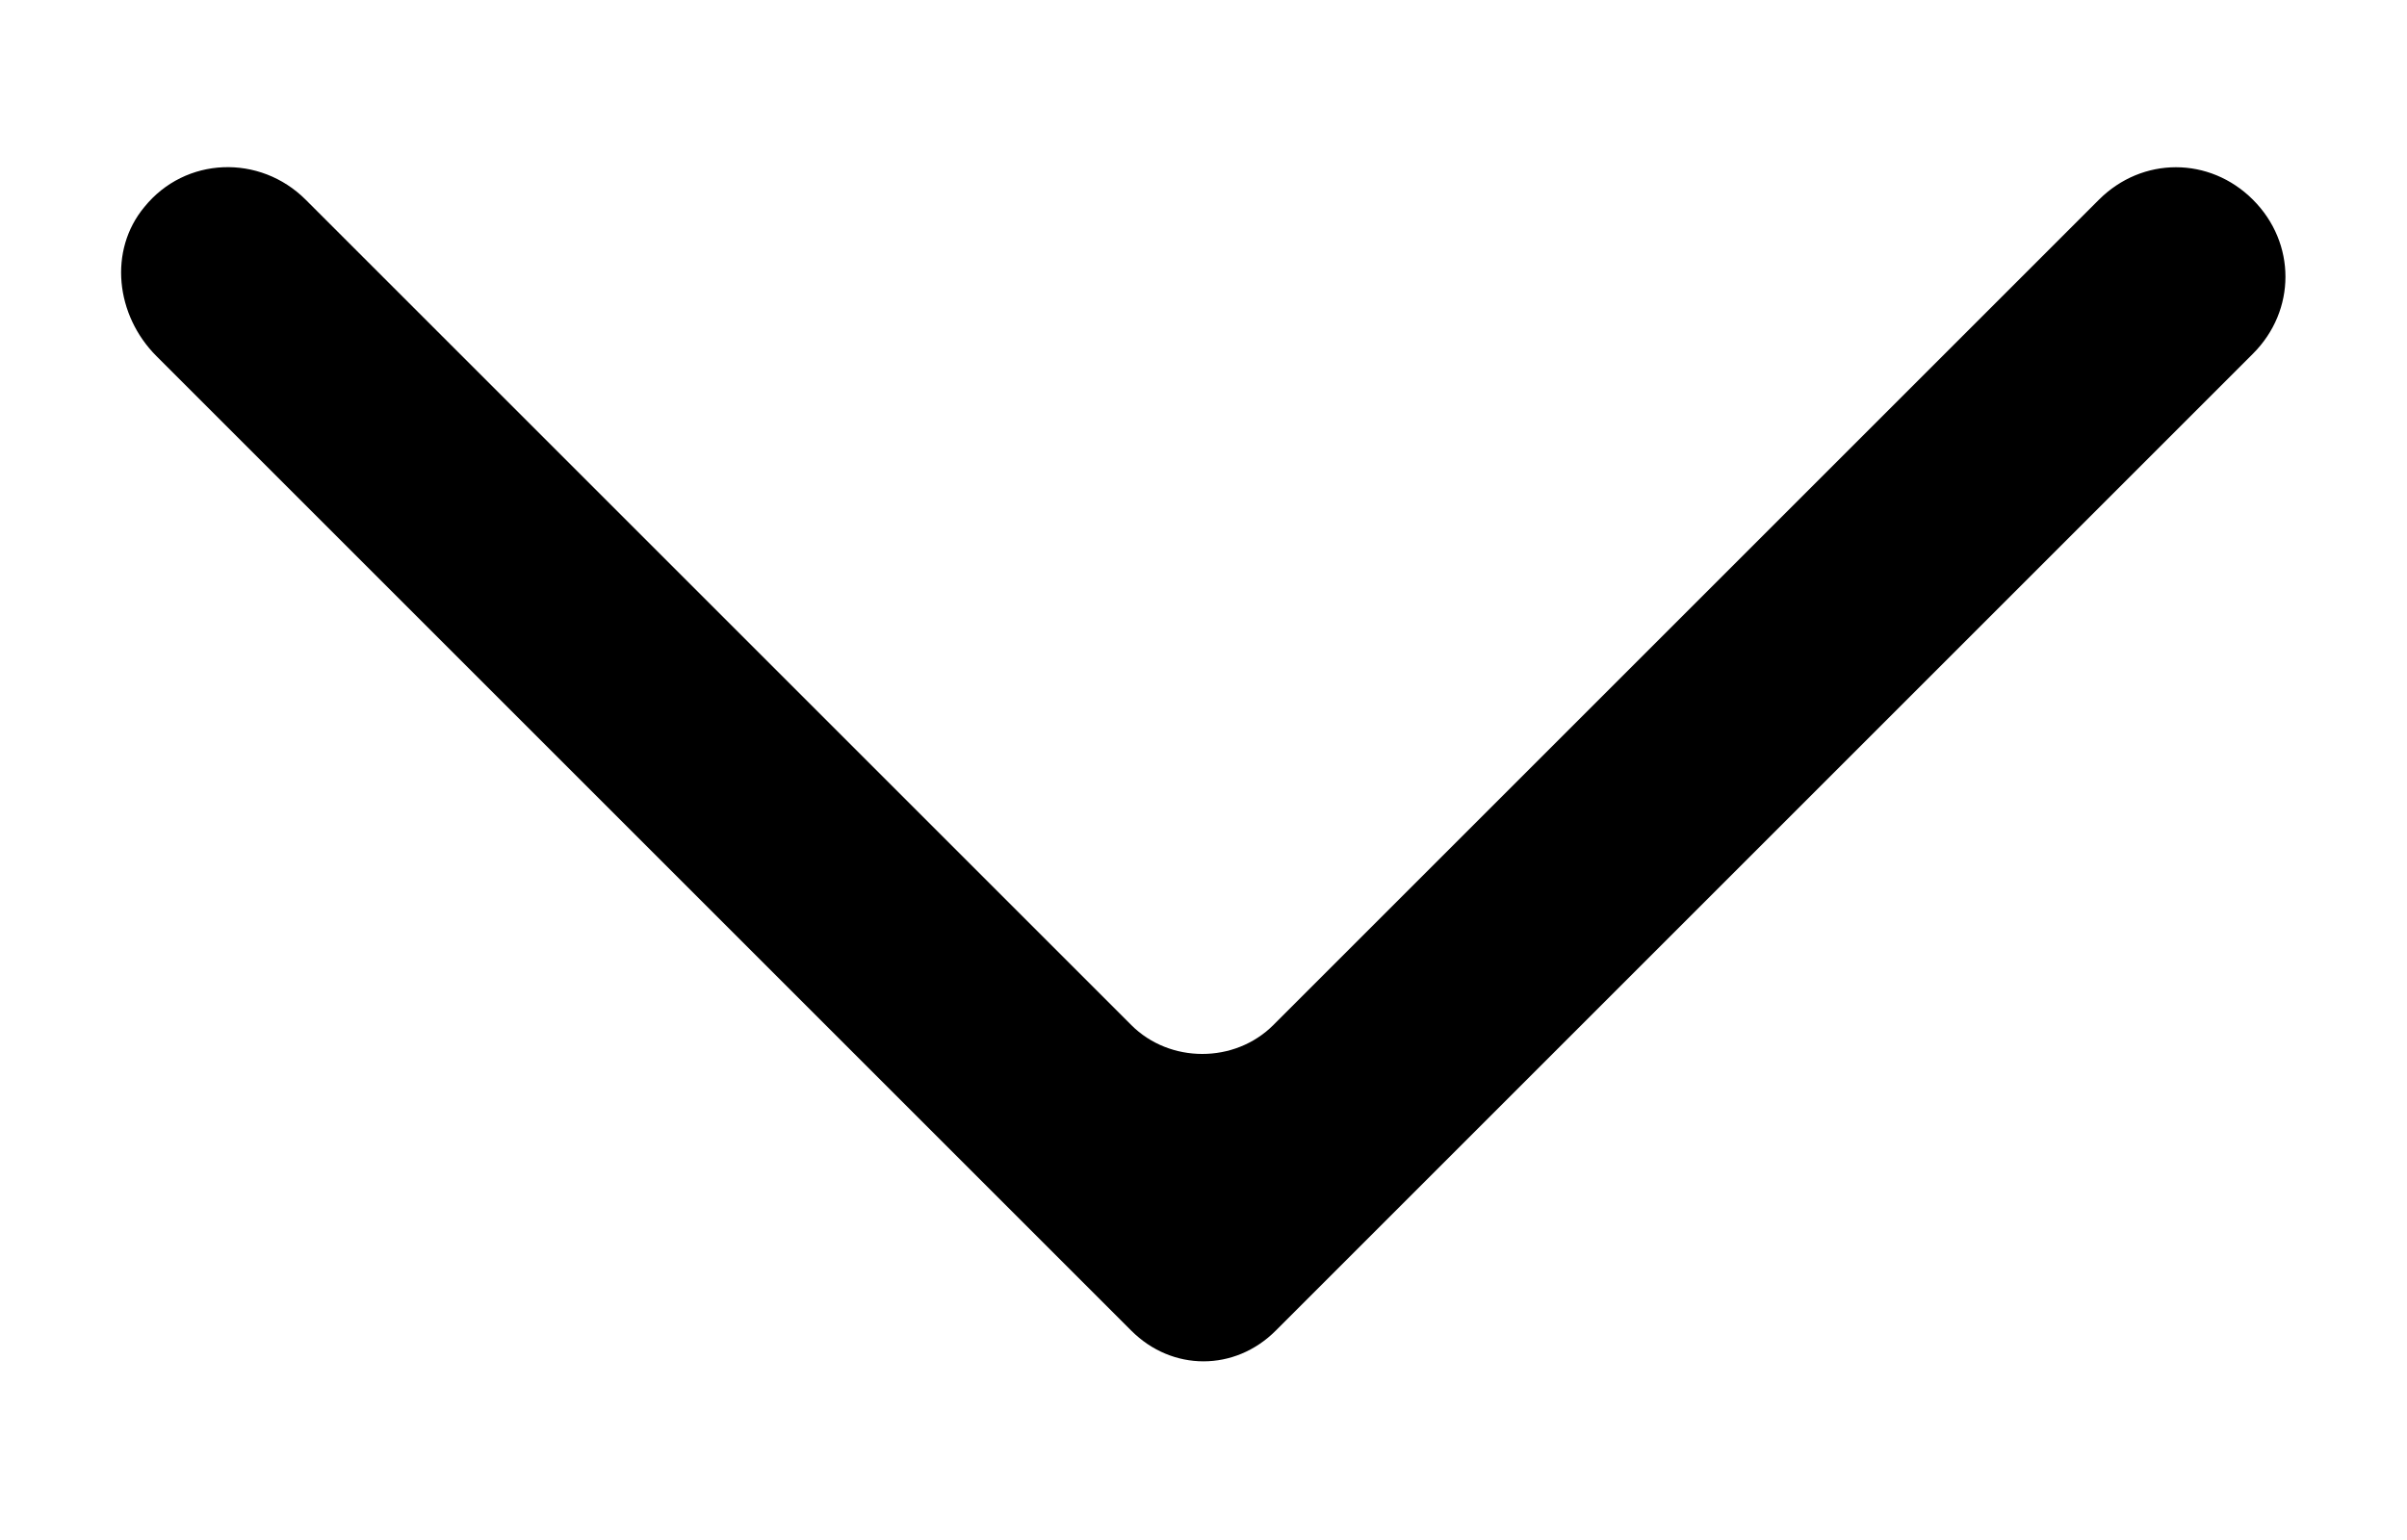 <?xml version="1.0" encoding="utf-8"?>
<!-- Generator: Adobe Illustrator 24.0.1, SVG Export Plug-In . SVG Version: 6.00 Build 0)  -->
<svg version="1.1" id="Layer_1" xmlns="http://www.w3.org/2000/svg" xmlns:xlink="http://www.w3.org/1999/xlink" x="0px" y="0px"
	 viewBox="0 0 100 64" style="enable-background:new 0 0 100 64;" xml:space="preserve">
<g>
	<path d="M47,55.3L6.5,14.8c-1.7-1.7-2-4.4-0.5-6.2c1.7-2.1,4.8-2.2,6.7-0.3L47,42.6c1.6,1.6,4.3,1.6,5.9,0L87.2,8.3
		c1.8-1.8,4.6-1.8,6.4,0s1.8,4.6,0,6.4L53,55.3C51.3,57,48.7,57,47,55.3z"/>
</g>
</svg>
